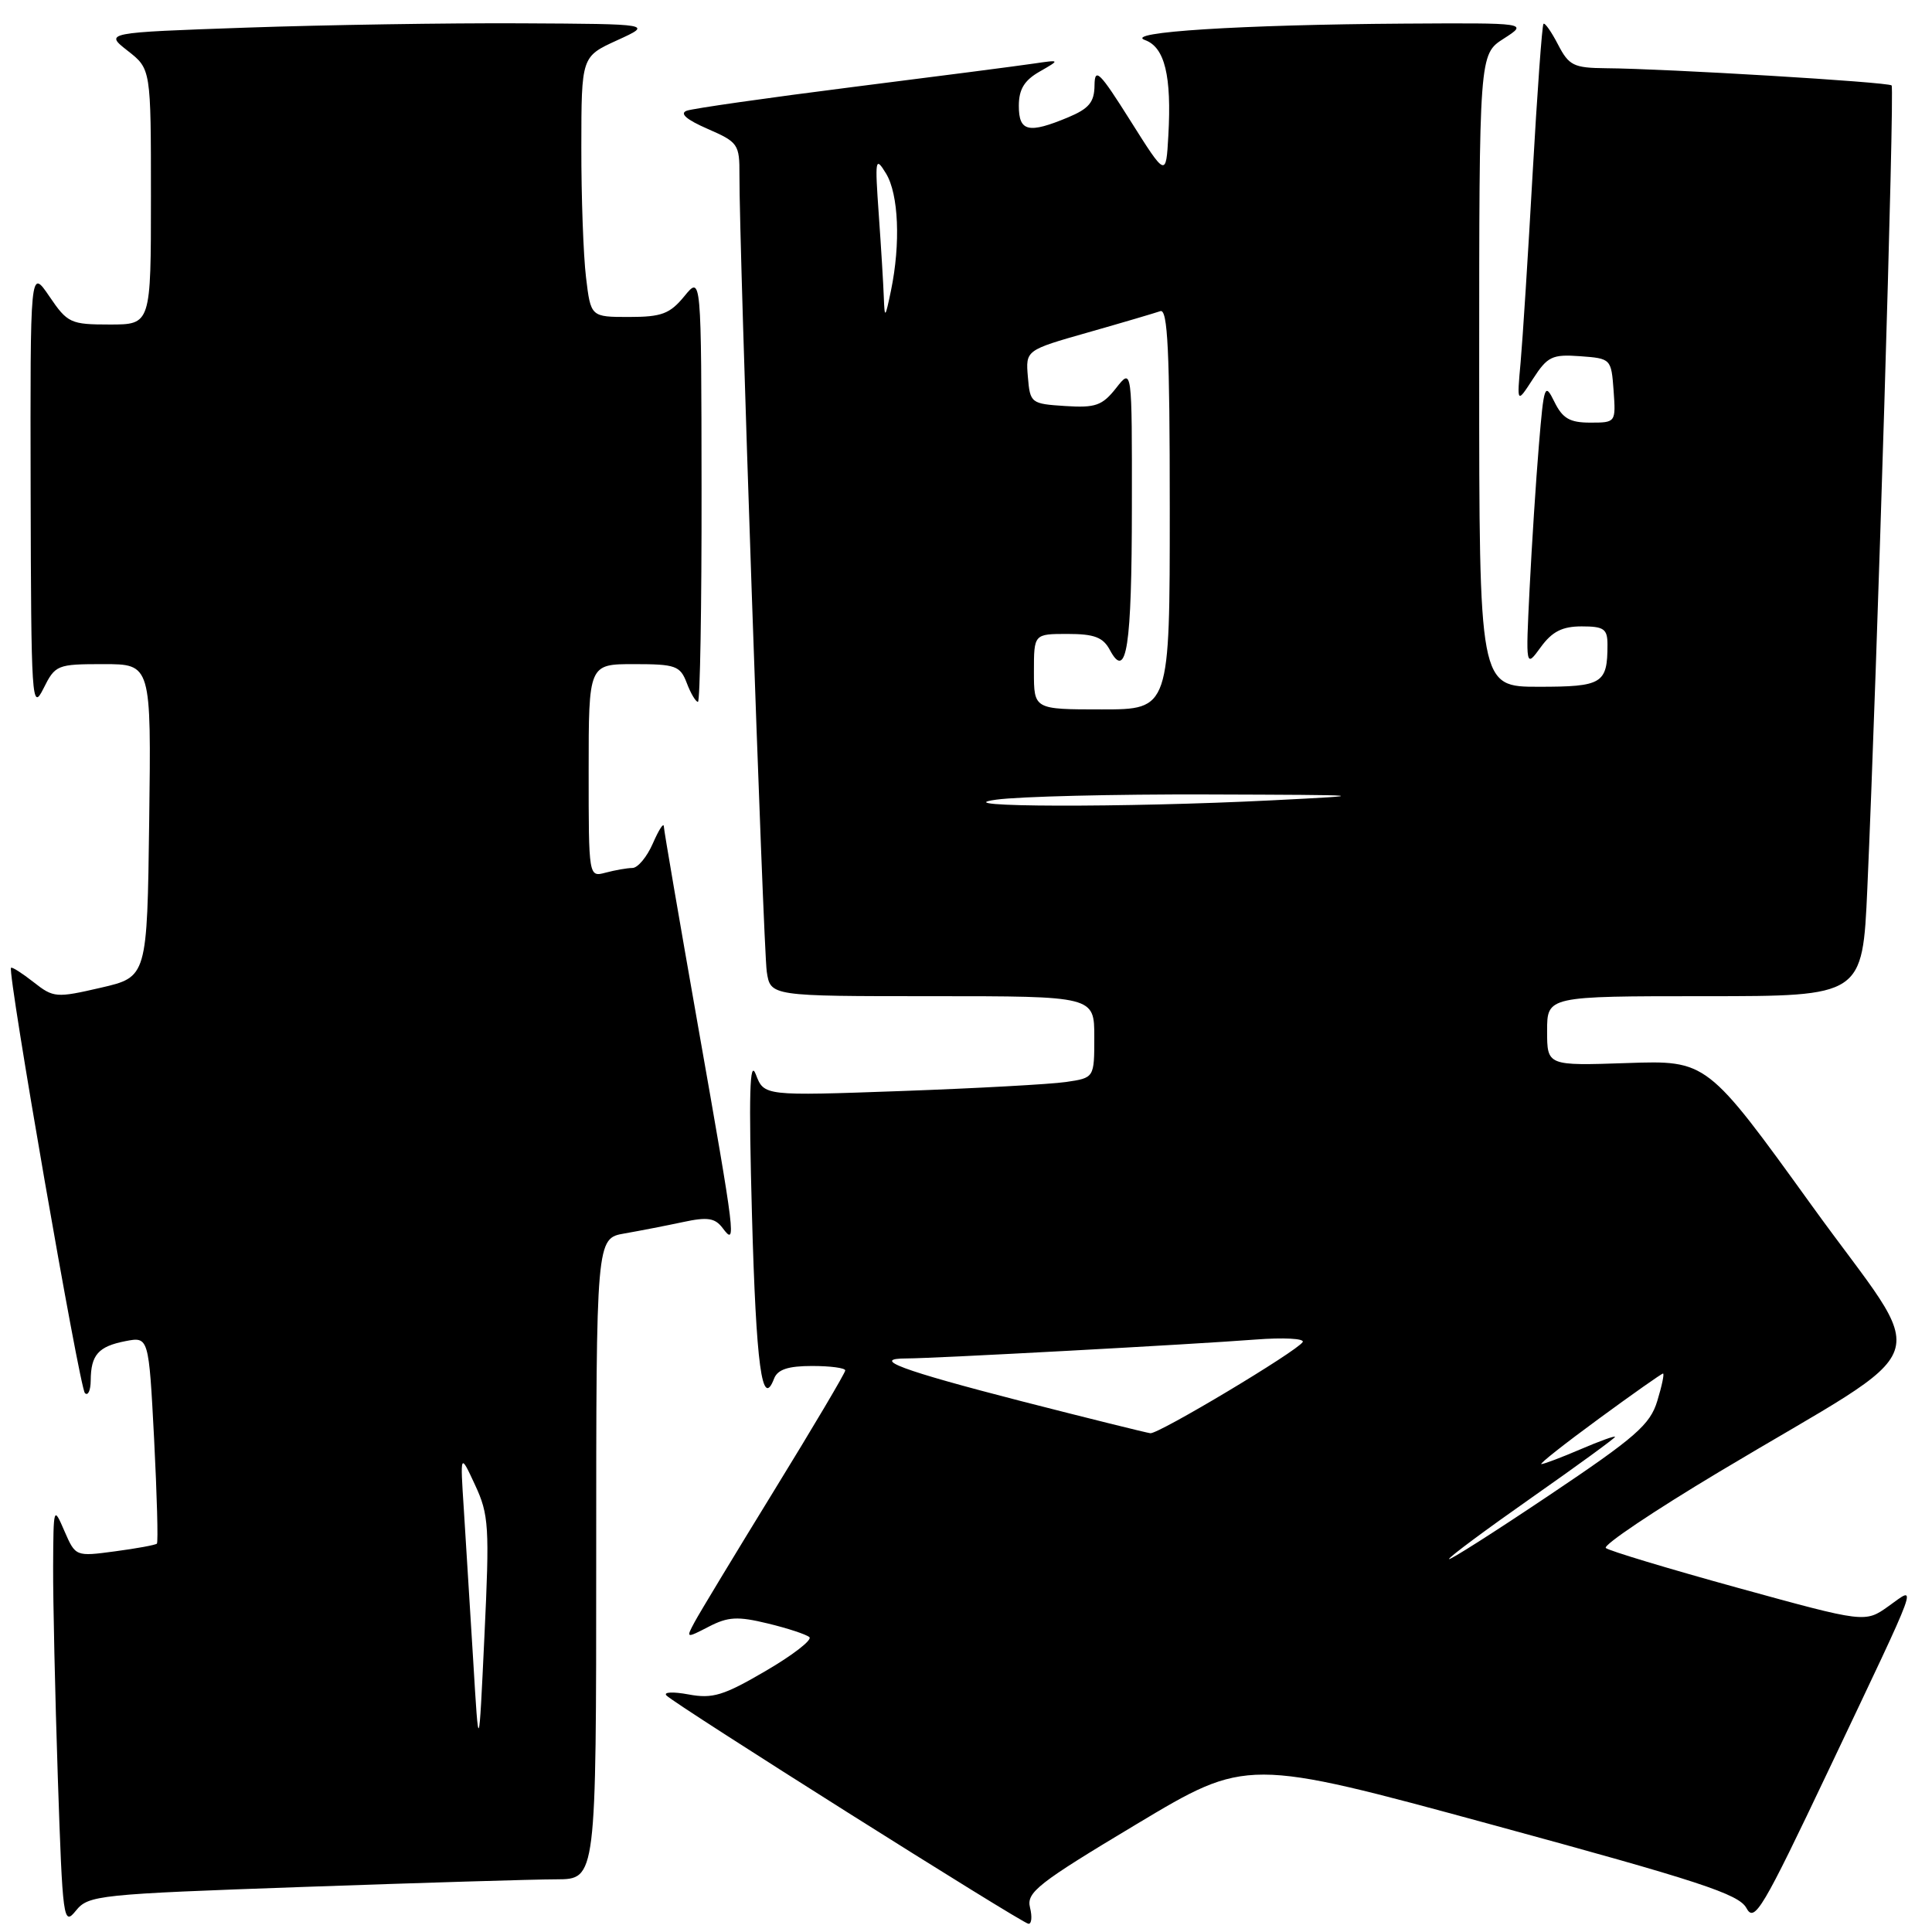 <?xml version="1.0" encoding="UTF-8" standalone="no"?>
<!DOCTYPE svg PUBLIC "-//W3C//DTD SVG 1.1//EN" "http://www.w3.org/Graphics/SVG/1.1/DTD/svg11.dtd" >
<svg xmlns="http://www.w3.org/2000/svg" xmlns:xlink="http://www.w3.org/1999/xlink" version="1.1" viewBox="0 0 256 256">
 <g >
 <path fill="currentColor"
d=" M 40.15 250.03 C 55.74 249.48 70.86 249.02 73.75 249.02 C 79.00 249.00 79.00 249.00 79.00 206.55 C 79.00 164.09 79.00 164.09 82.75 163.44 C 84.81 163.08 88.30 162.40 90.50 161.93 C 93.74 161.23 94.74 161.38 95.75 162.72 C 97.60 165.18 97.50 164.32 92.50 136.00 C 90.03 121.97 87.98 110.05 87.96 109.50 C 87.94 108.95 87.29 109.96 86.51 111.75 C 85.73 113.54 84.51 115.01 83.80 115.01 C 83.08 115.02 81.49 115.30 80.25 115.63 C 78.00 116.23 78.00 116.23 78.00 102.12 C 78.00 88.00 78.00 88.00 84.02 88.00 C 89.53 88.00 90.13 88.22 91.00 90.50 C 91.52 91.88 92.19 93.00 92.48 93.00 C 92.76 93.00 92.98 80.29 92.96 64.75 C 92.93 36.50 92.93 36.50 90.68 39.25 C 88.76 41.59 87.67 42.00 83.35 42.00 C 78.28 42.00 78.28 42.00 77.65 36.75 C 77.30 33.86 77.02 26.10 77.03 19.50 C 77.04 7.50 77.04 7.50 81.77 5.34 C 86.50 3.18 86.50 3.18 69.00 3.09 C 59.38 3.04 43.03 3.30 32.67 3.66 C 13.84 4.32 13.84 4.32 16.92 6.73 C 20.00 9.14 20.00 9.14 20.00 26.07 C 20.00 43.00 20.00 43.00 14.54 43.00 C 9.35 43.00 8.94 42.81 6.54 39.27 C 4.00 35.54 4.00 35.54 4.06 65.02 C 4.12 92.87 4.22 94.32 5.75 91.25 C 7.32 88.10 7.55 88.00 13.70 88.00 C 20.04 88.00 20.04 88.00 19.77 108.73 C 19.50 129.46 19.50 129.46 13.35 130.88 C 7.45 132.24 7.09 132.22 4.45 130.14 C 2.93 128.95 1.59 128.09 1.46 128.24 C 0.96 128.79 10.54 183.88 11.25 184.59 C 11.66 185.00 12.01 184.25 12.02 182.92 C 12.04 179.53 13.03 178.41 16.61 177.71 C 19.71 177.11 19.71 177.11 20.42 190.66 C 20.80 198.11 20.97 204.36 20.79 204.54 C 20.61 204.72 18.11 205.18 15.24 205.56 C 10.02 206.26 10.01 206.25 8.54 202.88 C 7.10 199.54 7.08 199.60 7.04 207.59 C 7.02 212.04 7.30 224.60 7.66 235.50 C 8.30 254.51 8.40 255.23 10.06 253.17 C 11.72 251.12 12.99 250.99 40.15 250.03 Z  M 136.48 252.75 C 135.99 250.75 137.53 249.54 150.58 241.72 C 165.23 232.94 165.23 232.94 197.73 241.79 C 225.14 249.25 230.42 250.98 231.41 252.83 C 232.47 254.81 233.52 253.04 242.35 234.44 C 254.65 208.52 254.07 210.10 250.25 212.82 C 247.14 215.04 247.14 215.04 230.32 210.41 C 221.07 207.86 213.18 205.48 212.78 205.12 C 212.38 204.75 219.13 200.22 227.78 195.04 C 257.55 177.21 255.96 181.78 240.07 159.74 C 226.19 140.50 226.19 140.50 215.60 140.86 C 205.00 141.22 205.00 141.22 205.00 136.61 C 205.00 132.00 205.00 132.00 225.90 132.00 C 246.79 132.00 246.79 132.00 247.43 117.75 C 248.73 88.42 251.06 11.73 250.65 11.32 C 250.21 10.87 220.75 9.10 212.78 9.04 C 208.52 9.00 207.89 8.69 206.45 5.91 C 205.57 4.21 204.70 2.97 204.52 3.16 C 204.33 3.35 203.69 12.27 203.08 23.00 C 202.48 33.73 201.76 44.98 201.49 48.00 C 200.99 53.50 200.99 53.50 203.13 50.20 C 205.05 47.23 205.67 46.93 209.38 47.20 C 213.46 47.50 213.50 47.54 213.81 51.75 C 214.11 55.98 214.10 56.00 210.72 56.00 C 208.01 56.00 207.05 55.45 205.97 53.25 C 204.69 50.65 204.58 50.96 203.91 59.00 C 203.52 63.67 202.97 72.22 202.68 78.00 C 202.16 88.50 202.16 88.50 204.16 85.75 C 205.67 83.68 207.01 83.00 209.58 83.00 C 212.53 83.00 213.00 83.33 213.00 85.42 C 213.00 90.59 212.33 91.00 203.89 91.00 C 196.00 91.00 196.00 91.00 196.00 49.10 C 196.00 7.20 196.00 7.20 199.25 5.12 C 202.50 3.03 202.50 3.03 186.00 3.13 C 164.37 3.27 148.78 4.26 151.72 5.31 C 154.34 6.26 155.26 10.05 154.81 17.99 C 154.50 23.48 154.50 23.48 149.78 15.99 C 145.70 9.51 145.06 8.88 145.03 11.30 C 145.01 13.54 144.30 14.39 141.53 15.55 C 136.28 17.74 135.00 17.45 135.00 14.03 C 135.00 11.84 135.72 10.65 137.75 9.49 C 140.50 7.91 140.50 7.91 137.00 8.42 C 135.07 8.71 124.28 10.11 113.00 11.53 C 101.72 12.96 91.83 14.37 91.00 14.67 C 90.01 15.03 90.95 15.85 93.75 17.07 C 97.81 18.84 98.00 19.11 97.98 23.21 C 97.93 32.20 101.14 125.65 101.60 128.75 C 102.09 132.00 102.09 132.00 123.55 132.00 C 145.00 132.00 145.00 132.00 145.00 137.41 C 145.00 142.82 145.00 142.82 141.25 143.37 C 139.19 143.67 129.34 144.21 119.37 144.57 C 101.24 145.22 101.24 145.22 100.15 142.36 C 99.33 140.22 99.20 144.91 99.64 161.00 C 100.19 180.98 100.98 186.83 102.57 182.67 C 103.04 181.46 104.43 181.00 107.61 181.00 C 110.02 181.00 112.00 181.26 112.00 181.59 C 112.00 181.91 107.77 189.06 102.59 197.48 C 97.42 205.90 92.66 213.76 92.03 214.95 C 90.88 217.09 90.90 217.10 93.92 215.54 C 96.47 214.22 97.75 214.15 101.74 215.12 C 104.36 215.75 106.84 216.57 107.25 216.93 C 107.65 217.29 105.06 219.31 101.47 221.40 C 95.88 224.67 94.43 225.12 91.23 224.52 C 89.18 224.14 87.87 224.20 88.31 224.66 C 89.49 225.88 135.36 254.81 136.27 254.91 C 136.69 254.96 136.79 253.99 136.48 252.75 Z  M 62.70 220.00 C 62.28 213.12 61.72 204.12 61.46 200.00 C 60.97 192.50 60.97 192.50 62.95 196.77 C 64.78 200.70 64.88 202.28 64.19 216.77 C 63.45 232.50 63.45 232.50 62.70 220.00 Z  M 192.00 206.58 C 192.00 206.32 196.95 202.65 203.00 198.41 C 209.05 194.17 214.00 190.56 214.00 190.39 C 214.00 190.21 211.94 190.96 209.42 192.04 C 206.90 193.12 204.57 194.00 204.24 194.00 C 203.91 194.00 207.33 191.30 211.84 188.00 C 216.34 184.70 220.18 182.00 220.36 182.00 C 220.55 182.00 220.21 183.64 219.60 185.63 C 218.65 188.78 216.73 190.45 205.25 198.15 C 197.96 203.04 192.00 206.83 192.00 206.58 Z  M 135.32 185.66 C 119.44 181.57 115.21 180.00 120.16 180.00 C 123.71 180.00 158.20 178.13 166.32 177.50 C 170.07 177.21 172.90 177.36 172.61 177.83 C 171.85 179.06 153.54 190.02 152.43 189.91 C 151.92 189.85 144.22 187.94 135.32 185.66 Z  M 132.00 105.96 C 135.03 105.54 147.62 105.23 160.00 105.27 C 181.76 105.34 182.04 105.37 168.50 106.05 C 149.04 107.03 124.69 106.97 132.00 105.96 Z  M 137.00 89.00 C 137.00 84.00 137.00 84.00 141.46 84.00 C 145.00 84.00 146.17 84.44 147.07 86.14 C 149.28 90.26 149.97 85.75 149.98 67.12 C 150.00 48.73 150.00 48.73 147.89 51.42 C 146.05 53.75 145.16 54.06 141.14 53.80 C 136.61 53.51 136.49 53.41 136.20 49.95 C 135.90 46.40 135.90 46.40 144.20 44.04 C 148.77 42.74 153.06 41.47 153.75 41.23 C 154.73 40.88 155.00 46.54 155.00 67.39 C 155.00 94.00 155.00 94.00 146.00 94.00 C 137.00 94.00 137.00 94.00 137.00 89.00 Z  M 117.11 39.40 C 117.05 37.70 116.75 32.75 116.44 28.40 C 115.92 21.02 115.98 20.66 117.41 23.00 C 119.07 25.74 119.35 32.26 118.06 38.50 C 117.29 42.21 117.22 42.27 117.11 39.40 Z "/>
</g>
</svg>